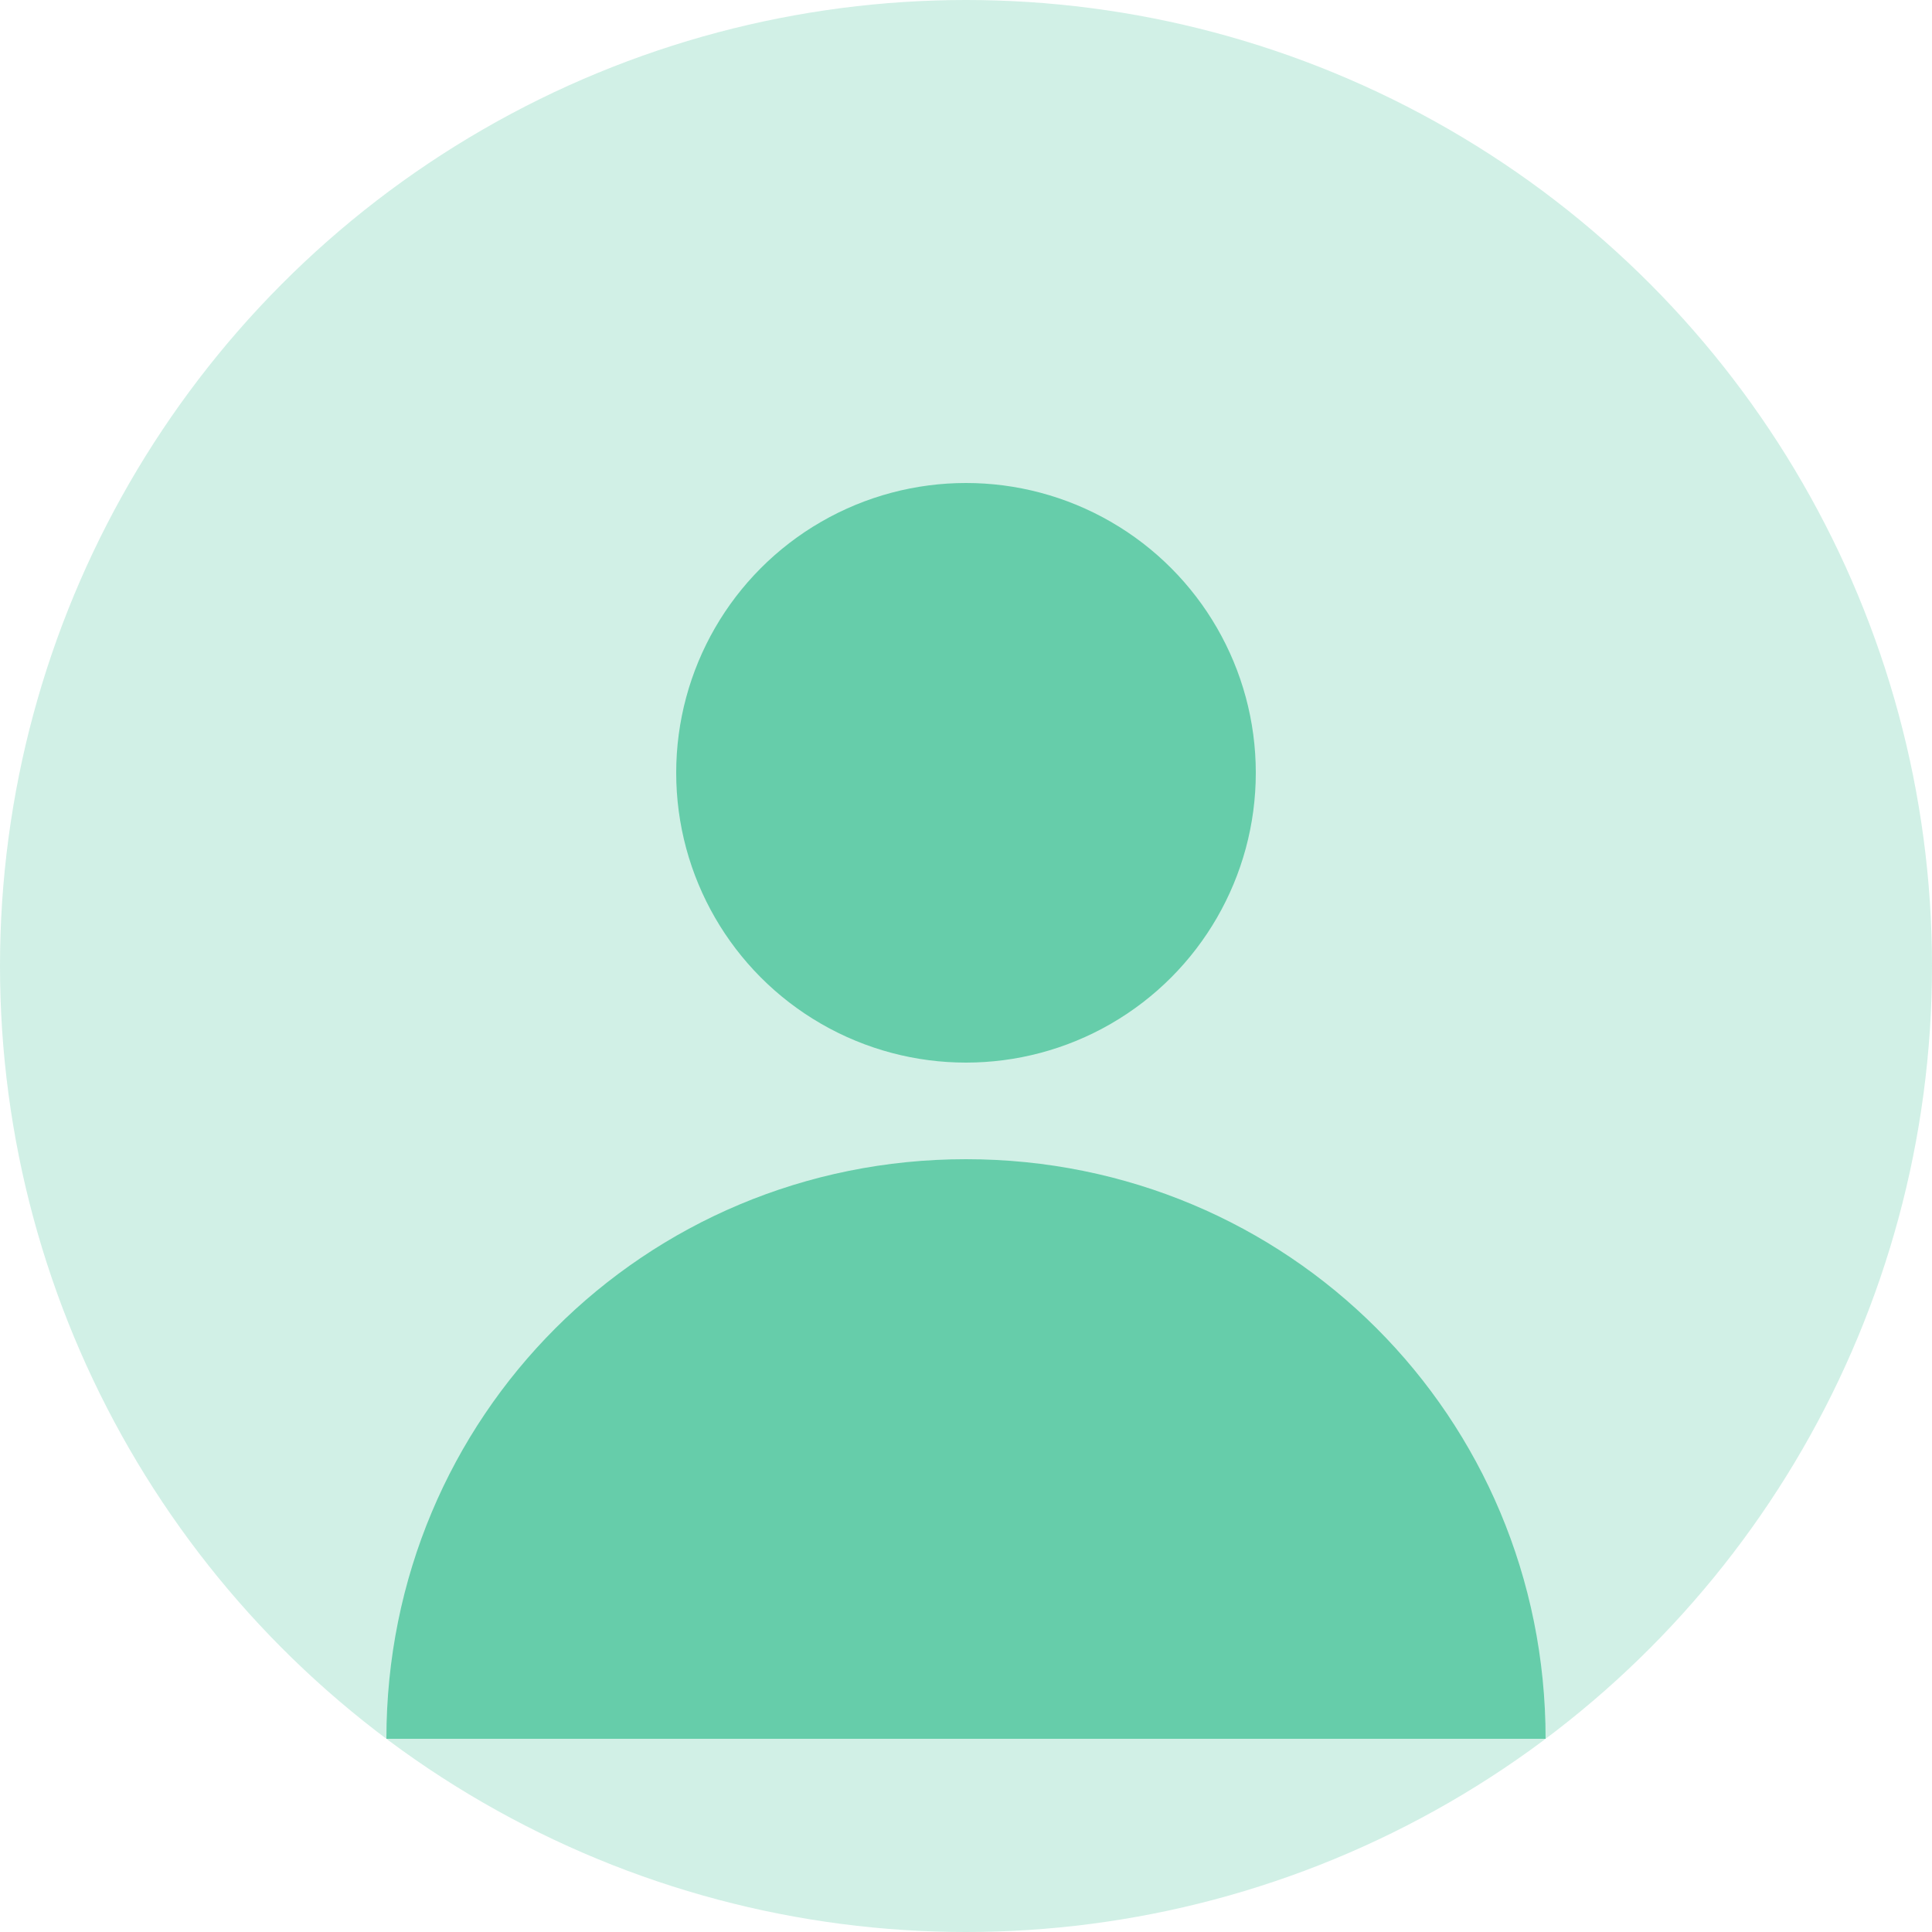 <svg xmlns="http://www.w3.org/2000/svg" width="400" height="400" viewBox="0 0 400 400">
  <circle cx="200" cy="200" r="200" fill="#66cdaa" opacity="0.3"/>
  <circle cx="200" cy="160" r="60" fill="#66cdaa"/>
  <path d="M200,240 C133.333,240 80,293.333 80,360 L320,360 C320,293.333 266.667,240 200,240 Z" fill="#66cdaa"/>
</svg>
